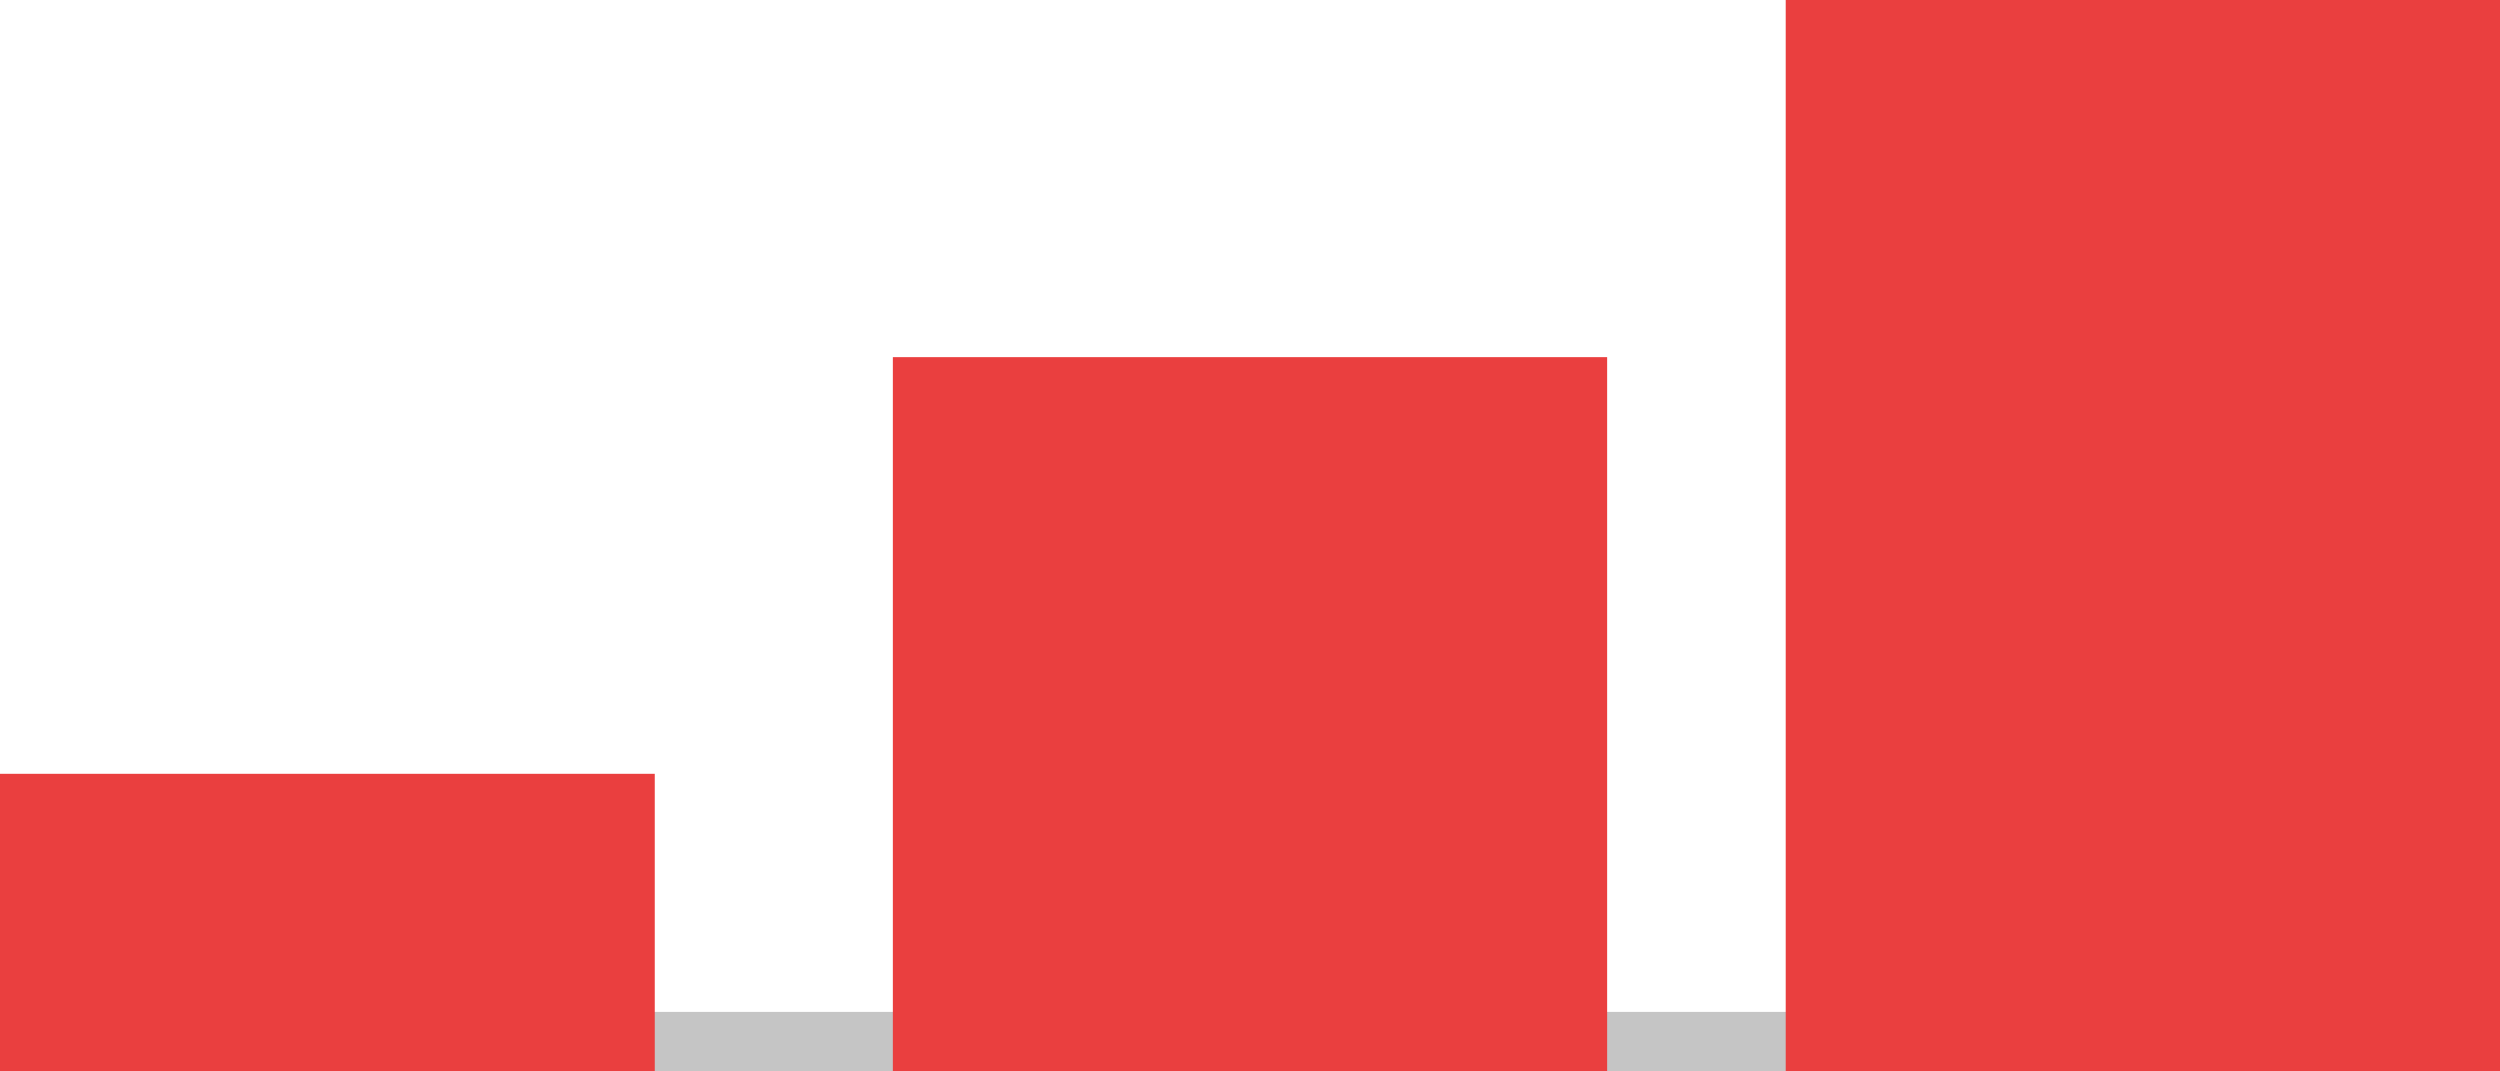 <svg id="Group_4309" data-name="Group 4309" xmlns="http://www.w3.org/2000/svg" width="42" height="18" viewBox="0 0 42 18">
  <line id="Line_152" data-name="Line 152" x1="38.909" transform="translate(2.962 17.5)" fill="none" stroke="#707070" stroke-width="1" opacity="0.4"/>
  <rect id="Rectangle_313" data-name="Rectangle 313" width="12" height="18" transform="translate(30)" fill="#ea3f3f"/>
  <rect id="Rectangle_314" data-name="Rectangle 314" width="12" height="12" transform="translate(15 6)" fill="#ea3f3f"/>
  <rect id="Rectangle_315" data-name="Rectangle 315" width="11" height="5" transform="translate(0 13)" fill="#ea3f3f"/>
</svg>
